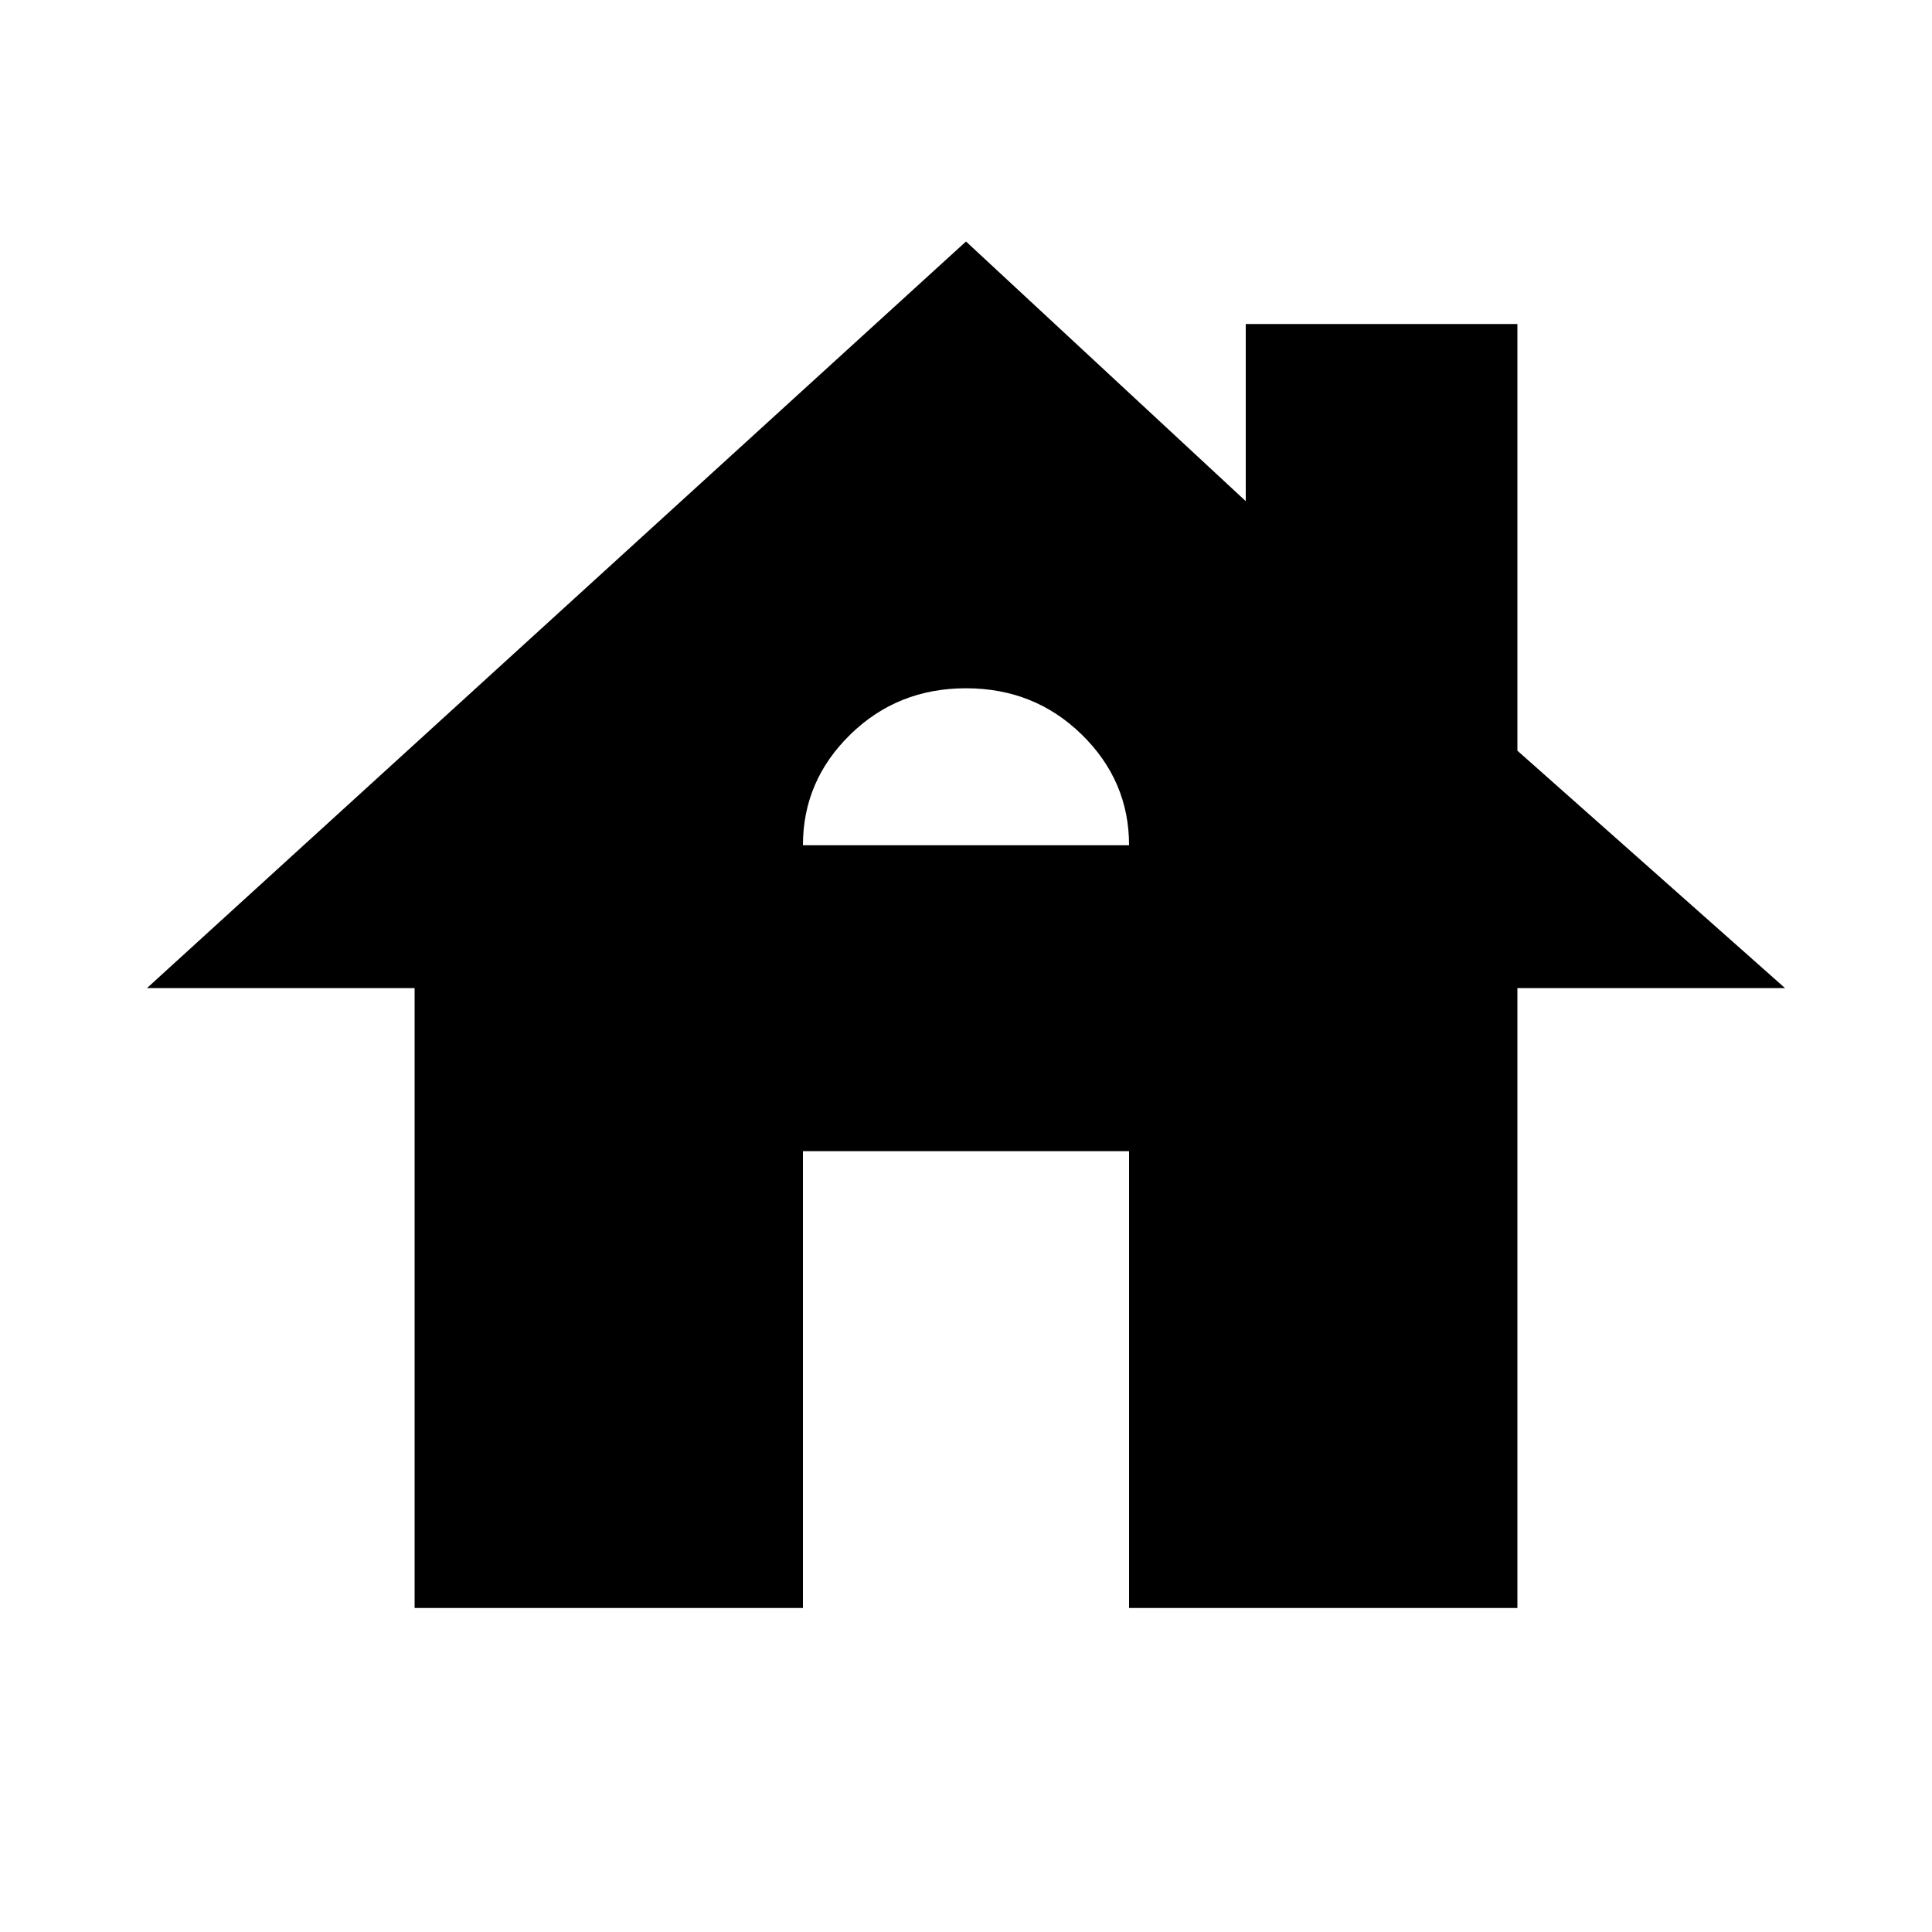 <svg xmlns="http://www.w3.org/2000/svg" height="20" width="20"><path d="M4.292 16.646v-6.417H1.521L10 2.5l2.896 2.688V3.354h2.812v4.417l2.771 2.458h-2.771v6.417h-4.02v-4.729H8.312v4.729Zm4.02-7.896h3.376q0-.667-.49-1.146-.49-.479-1.198-.479t-1.198.479q-.49.479-.49 1.146Z"/></svg>